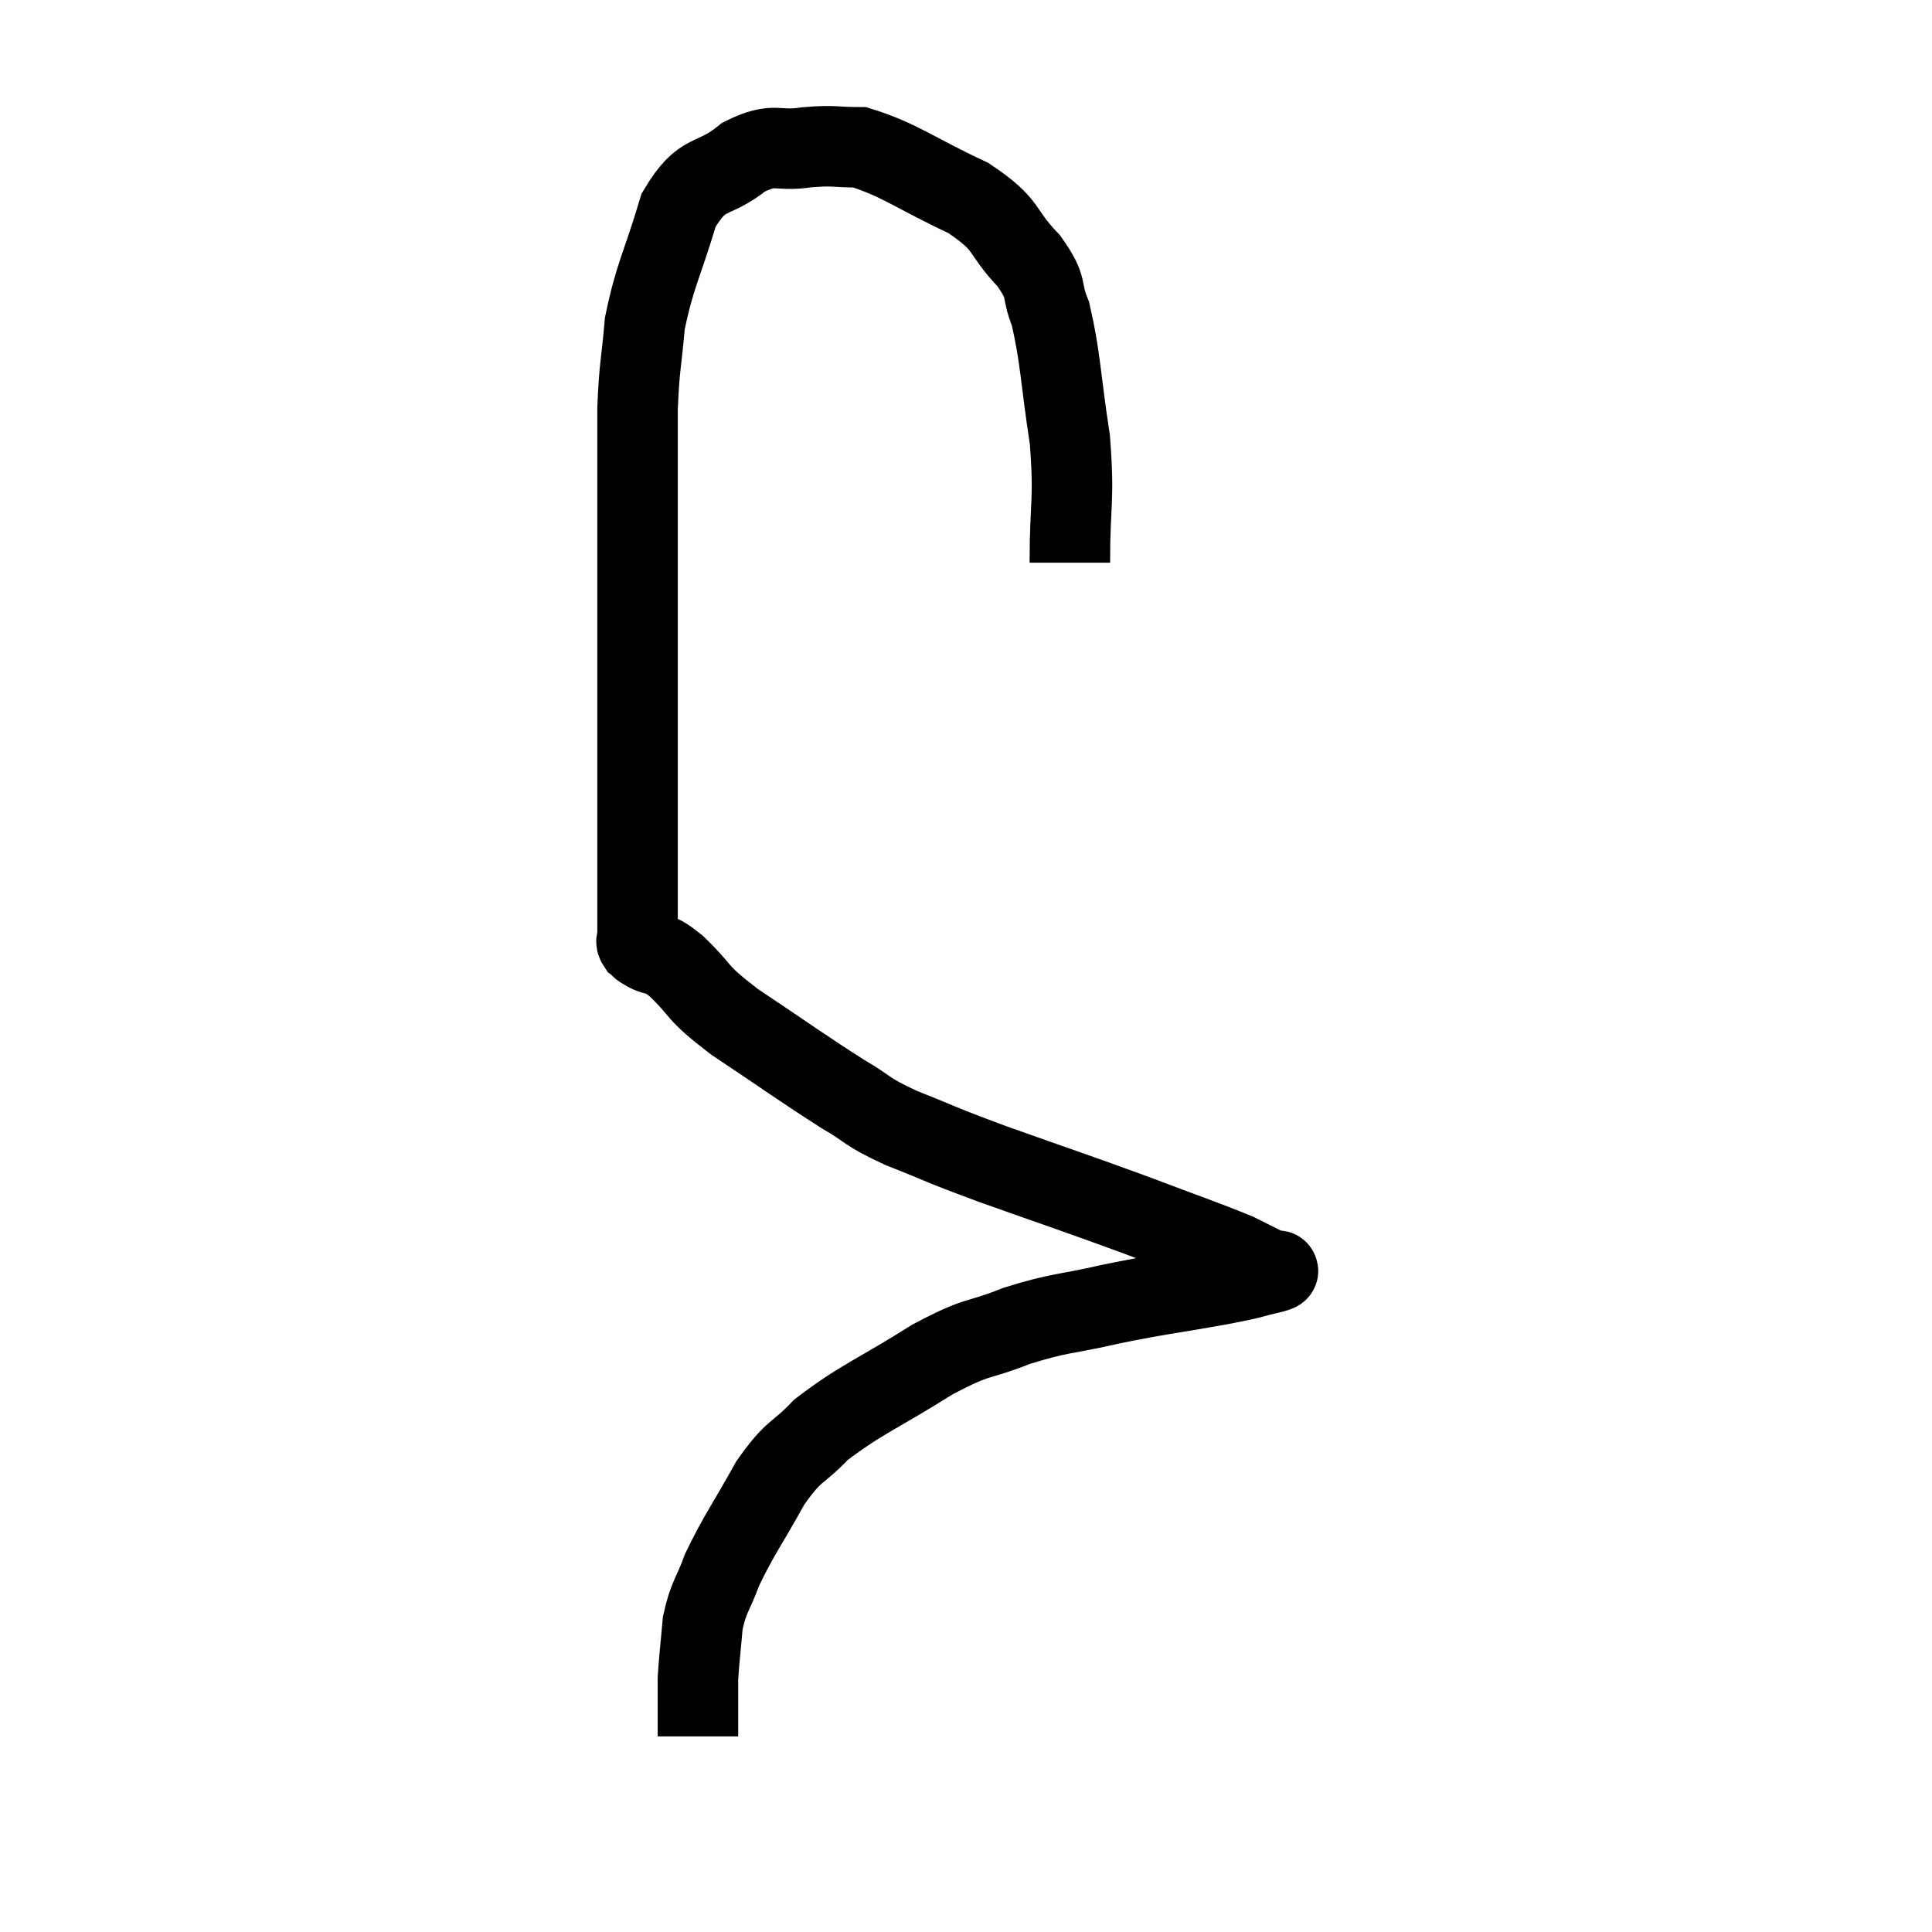 <svg width="48" height="48" viewBox="0 0 48 48" xmlns="http://www.w3.org/2000/svg"><path d="M 26.58 13.98 C 26.58 12.45, 26.7 12.465, 26.58 10.92 C 26.34 9.36, 26.355 8.91, 26.1 7.8 C 25.83 7.14, 26.07 7.2, 25.56 6.48 C 24.81 5.7, 25.11 5.625, 24.06 4.92 C 22.71 4.29, 22.365 3.975, 21.36 3.66 C 20.7 3.66, 20.76 3.6, 20.04 3.66 C 19.26 3.78, 19.275 3.51, 18.48 3.9 C 17.67 4.56, 17.475 4.185, 16.86 5.22 C 16.44 6.63, 16.275 6.81, 16.02 8.04 C 15.93 9.09, 15.885 9.06, 15.84 10.14 C 15.84 11.25, 15.84 11.28, 15.84 12.36 C 15.84 13.41, 15.84 13.245, 15.84 14.46 C 15.84 15.84, 15.84 15.6, 15.84 17.22 C 15.84 19.08, 15.84 19.665, 15.84 20.94 C 15.84 21.63, 15.84 21.735, 15.84 22.32 C 15.84 22.8, 15.84 23.04, 15.84 23.28 C 15.84 23.28, 15.84 23.235, 15.84 23.28 C 15.84 23.37, 15.78 23.37, 15.84 23.46 C 15.96 23.55, 15.84 23.505, 16.08 23.64 C 16.44 23.82, 16.26 23.565, 16.8 24 C 17.52 24.69, 17.205 24.585, 18.24 25.38 C 19.59 26.28, 19.905 26.52, 20.94 27.18 C 21.66 27.6, 21.45 27.585, 22.38 28.02 C 23.52 28.47, 23.205 28.38, 24.66 28.92 C 26.43 29.55, 26.685 29.625, 28.2 30.18 C 29.46 30.66, 29.88 30.795, 30.72 31.14 C 31.14 31.35, 31.35 31.455, 31.56 31.56 C 31.56 31.56, 31.56 31.56, 31.56 31.56 C 31.56 31.56, 31.56 31.56, 31.56 31.56 C 31.56 31.56, 31.545 31.545, 31.56 31.56 C 31.59 31.59, 31.935 31.53, 31.62 31.62 C 30.96 31.77, 31.305 31.725, 30.3 31.92 C 28.95 32.16, 28.86 32.145, 27.6 32.4 C 26.43 32.67, 26.37 32.595, 25.26 32.94 C 24.21 33.36, 24.375 33.135, 23.16 33.78 C 21.78 34.65, 21.405 34.755, 20.4 35.52 C 19.77 36.18, 19.755 35.97, 19.14 36.84 C 18.54 37.92, 18.36 38.13, 17.94 39 C 17.7 39.66, 17.61 39.645, 17.46 40.32 C 17.4 41.01, 17.37 41.22, 17.34 41.7 C 17.34 41.97, 17.34 41.88, 17.34 42.24 C 17.34 42.69, 17.34 42.915, 17.34 43.14 C 17.34 43.14, 17.34 43.14, 17.34 43.14 C 17.34 43.14, 17.34 43.14, 17.34 43.14 L 17.34 43.14" fill="none" stroke="black" stroke-width="2"></path></svg>